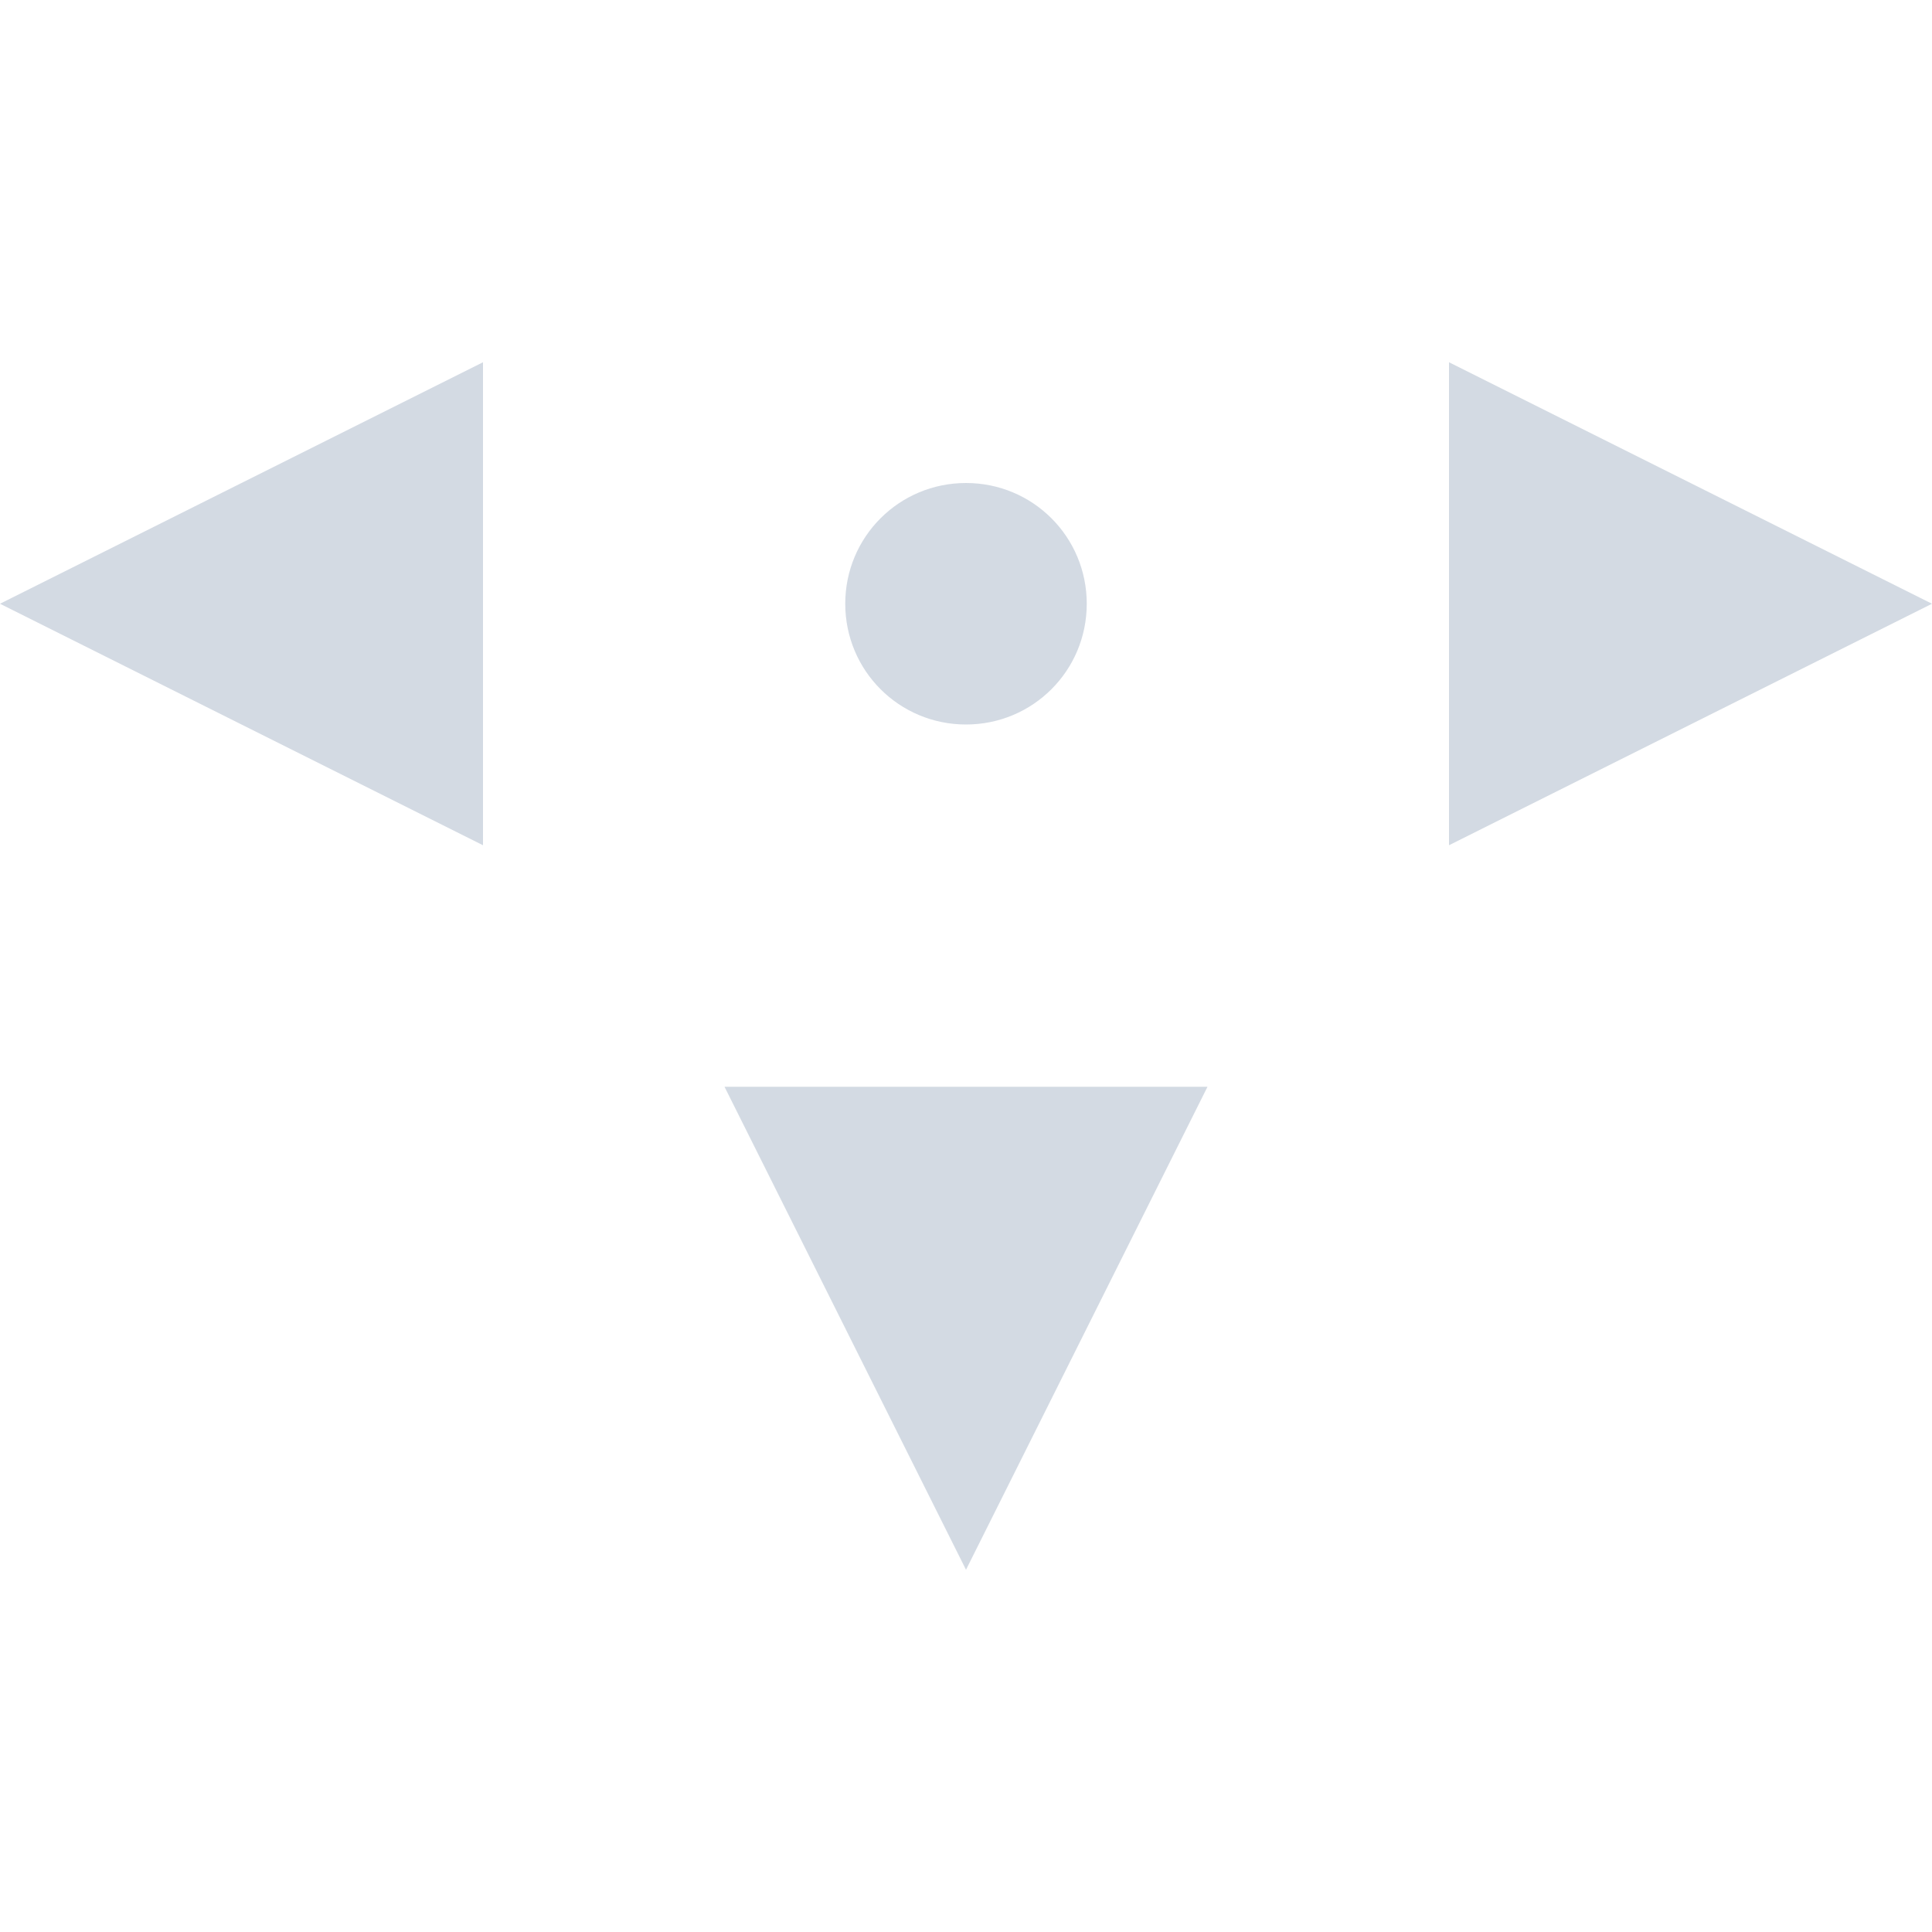 <?xml version="1.0" encoding="UTF-8" standalone="no"?>
<!--Created with Inkscape (http://www.inkscape.org/)-->

<svg
   xmlns:dc="http://purl.org/dc/elements/1.1/"
   xmlns:cc="http://creativecommons.org/ns#"
   xmlns:rdf="http://www.w3.org/1999/02/22-rdf-syntax-ns#"
   xmlns:svg="http://www.w3.org/2000/svg"
   xmlns="http://www.w3.org/2000/svg"
   xmlns:sodipodi="http://sodipodi.sourceforge.net/DTD/sodipodi-0.dtd"
   xmlns:inkscape="http://www.inkscape.org/namespaces/inkscape"
   id="svg3760"
   height="16"
   width="16"
   version="1.1"
   inkscape:version="0.91 r13725"
   sodipodi:docname="labplot-shift-up-y.svg">
  <sodipodi:namedview
     pagecolor="#ffffff"
     bordercolor="#666666"
     borderopacity="1" fill="#d3dae3"
     objecttolerance="10"
     gridtolerance="10"
     guidetolerance="10"
     inkscape:pageopacity="0"
     inkscape:pageshadow="2"
     inkscape:window-width="704"
     inkscape:window-height="480"
     id="namedview7"
     showgrid="false"
     inkscape:zoom="14.75"
     inkscape:cx="8"
     inkscape:cy="8"
     inkscape:window-x="0"
     inkscape:window-y="0"
     inkscape:window-maximized="0"
     inkscape:current-layer="svg3760" />
  <defs
     id="defs3762" />
  <g
     id="layer1"
     transform="translate(-553.72 -589.12)">
    <path
       id="rect4148-2"
       opacity="1" fill="#d3dae3"
       class="ColorScheme-Text"
       style="color:#4d4d4d;fill:#d3dae3;fill-opacity:1"
       d="m557.72 592.12-4 2 4 2v-4zm8 0v4l4-2-4-2zm-4 1c-0.554 0-1 0.446-1 1s0.446 1 1 1 1-0.446 1-1-0.446-1-1-1zm-2 5 2 4 2-4h-4z" />
  </g>
</svg>
